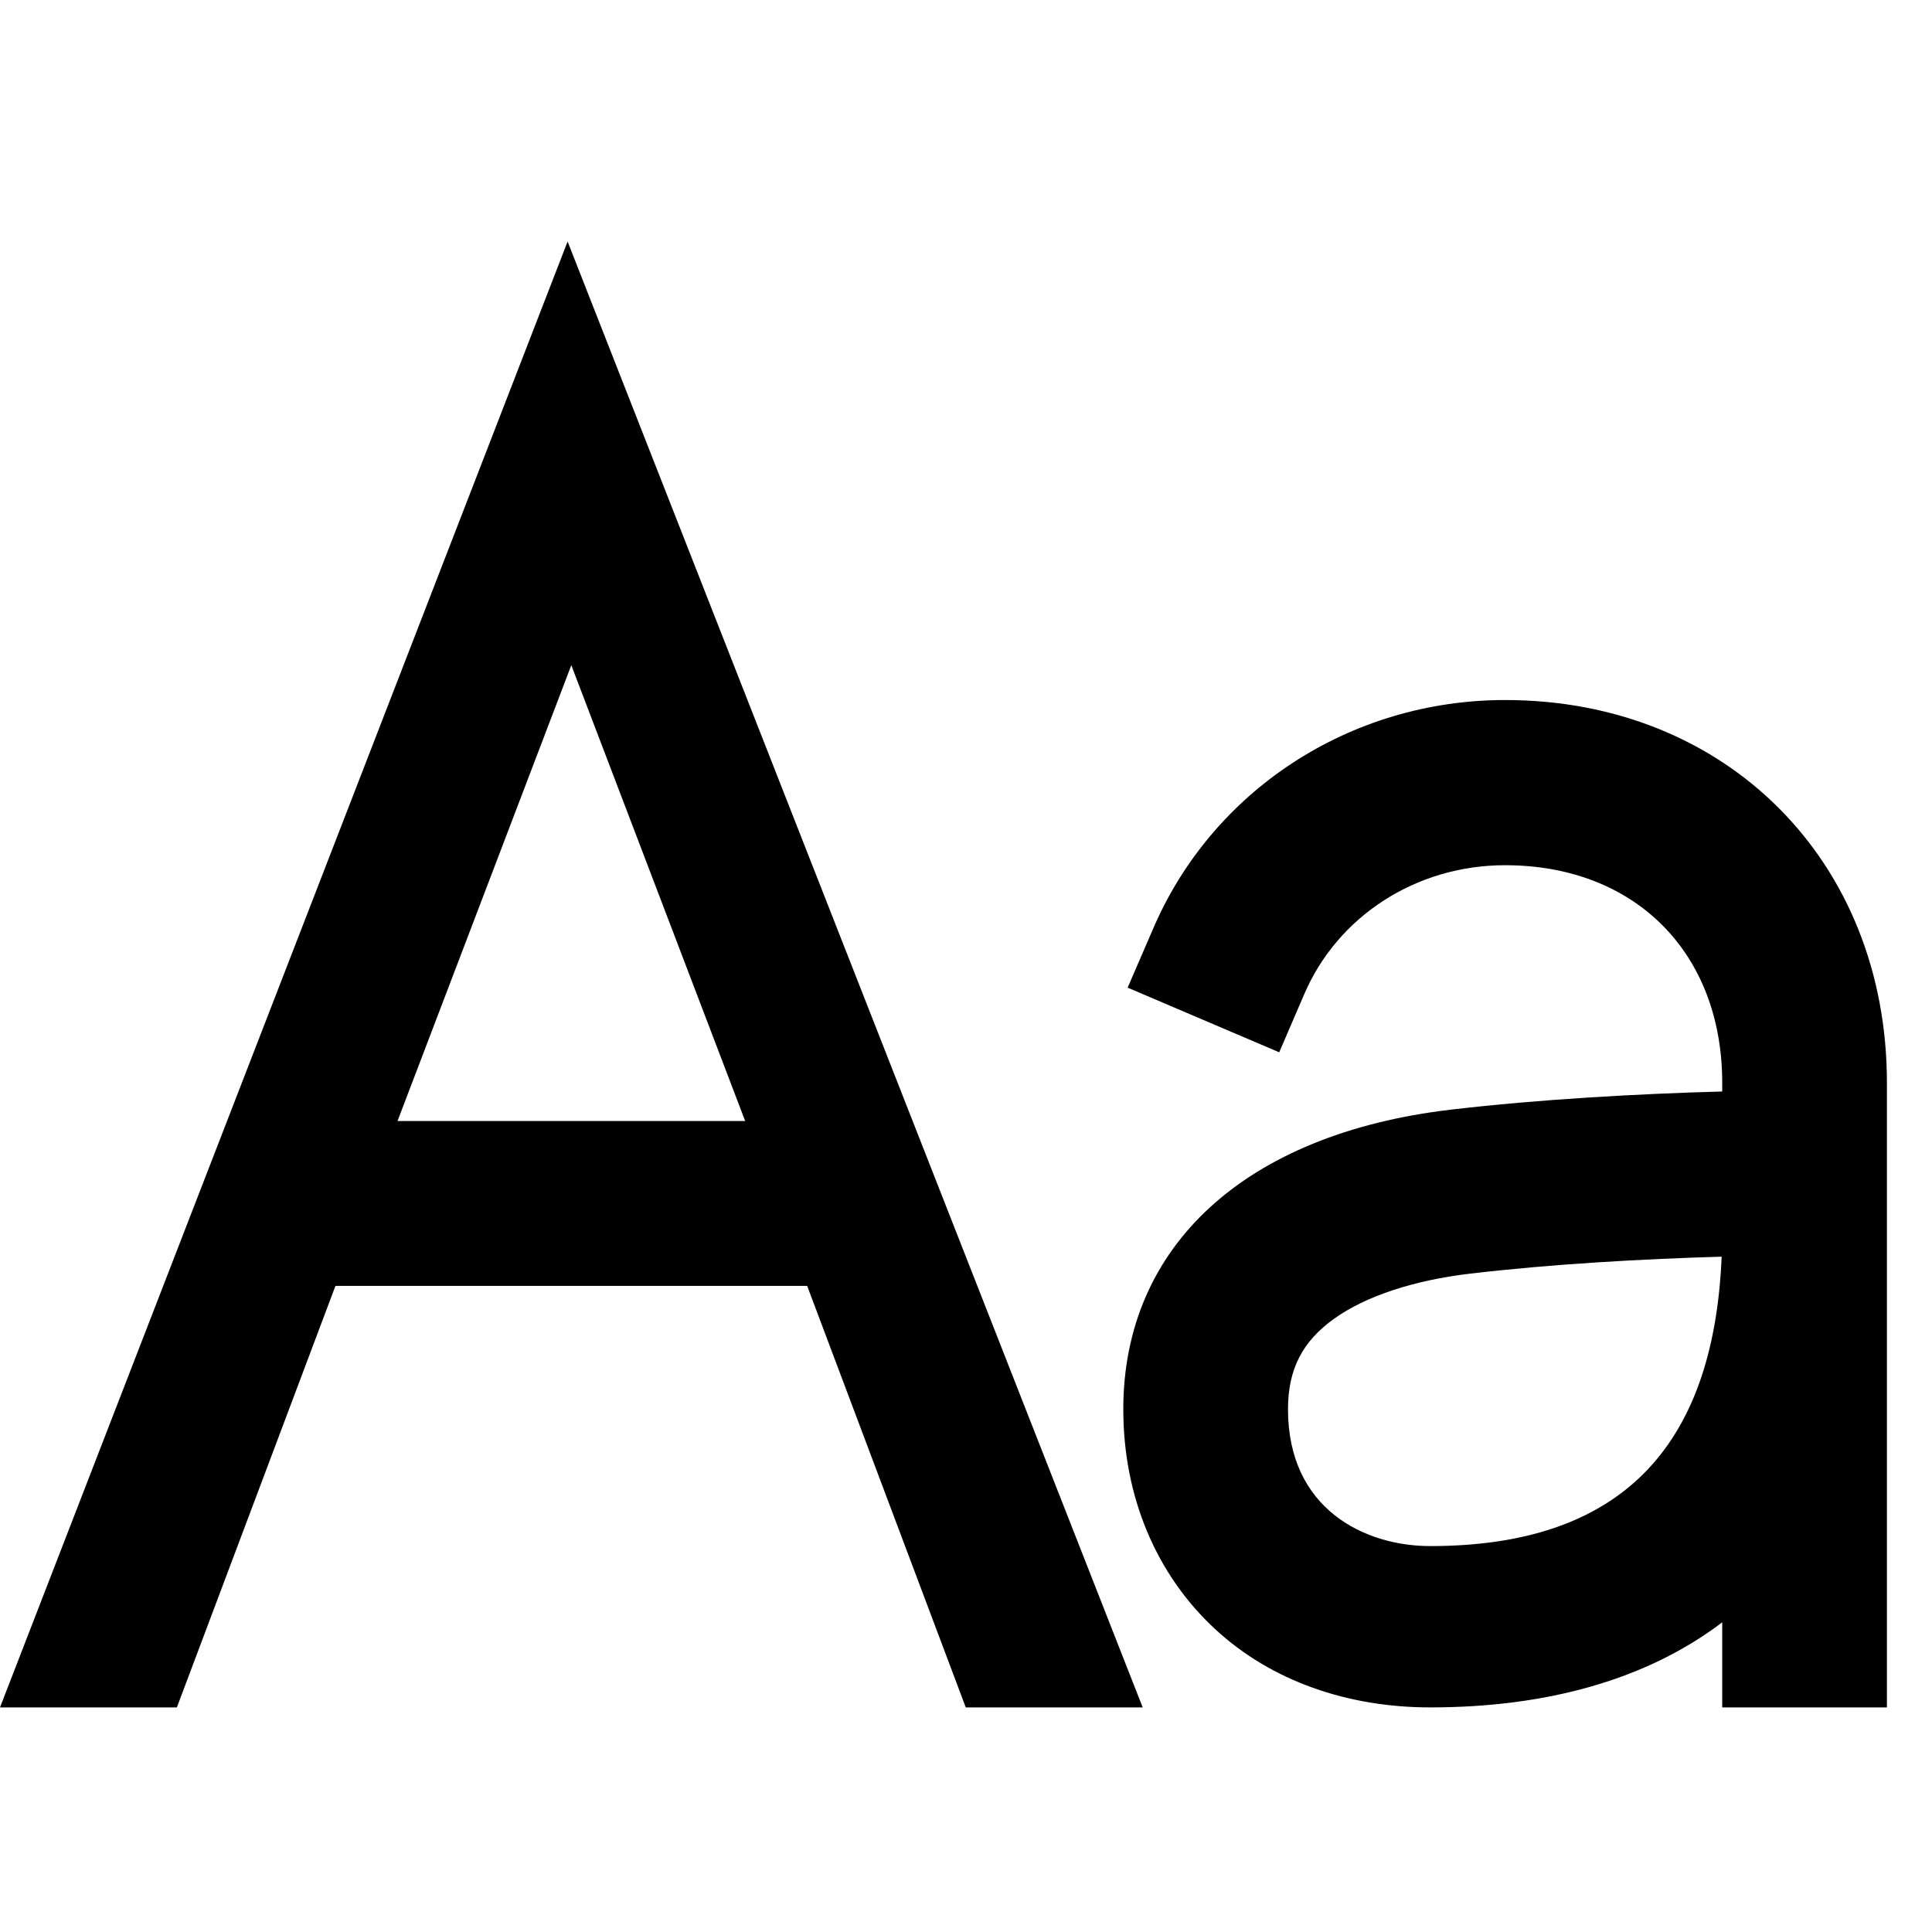 <?xml version="1.0" encoding="UTF-8"?>
<svg width="24px" height="24px" viewBox="0 0 24 24" version="1.1" xmlns="http://www.w3.org/2000/svg" xmlns:xlink="http://www.w3.org/1999/xlink">
    <title>99. Icons/Sharp/text</title>
    <defs>
        <filter id="filter-1">
            <feColorMatrix in="SourceGraphic" type="matrix" values="0 0 0 0 1 0 0 0 0 0.388 0 0 0 0 0 0 0 0 1 0"></feColorMatrix>
        </filter>
    </defs>
    <g id="99.-Icons/Sharp/text" stroke="none" stroke-width="1" fill="none" fill-rule="evenodd">
        <g filter="url(#filter-1)" id="text-sharp">
            <g transform="translate(0, 3)">
                <path d="M18.697,5.696 C16.772,5.696 15.051,6.82 14.315,8.559 L14.008,9.269 L15.891,10.072 L16.197,9.361 C16.613,8.38 17.594,7.748 18.697,7.748 C20.31,7.748 21.394,8.834 21.394,10.452 L21.394,10.559 C20.361,10.587 19.122,10.655 18.019,10.785 C15.473,11.085 13.954,12.477 13.954,14.507 C13.954,15.589 14.361,16.562 15.101,17.243 C15.795,17.883 16.742,18.21 17.767,18.21 C19.208,18.21 20.452,17.868 21.394,17.153 L21.394,18.21 L23.44,18.21 L23.44,10.452 C23.44,7.696 21.445,5.696 18.697,5.696 Z M17.767,16.206 C16.952,16.206 16,15.746 16,14.507 C16,14.01 16.178,13.662 16.578,13.378 C16.967,13.101 17.564,12.904 18.259,12.822 C19.276,12.702 20.421,12.638 21.387,12.611 C21.286,15.015 20.1,16.206 17.767,16.206 Z" id="Shape" fill="#000000" fill-rule="nonzero"></path>
                <path d="M4.167,12.974 L10.027,12.974 L11.997,18.21 L14.195,18.21 L7.051,0 L0,18.21 L2.197,18.21 L4.167,12.974 Z M7.097,5.263 L9.257,10.926 L4.938,10.926 L7.097,5.263 Z" id="Shape" fill="#000000" fill-rule="nonzero"></path>
            </g>
        </g>
    </g>
</svg>